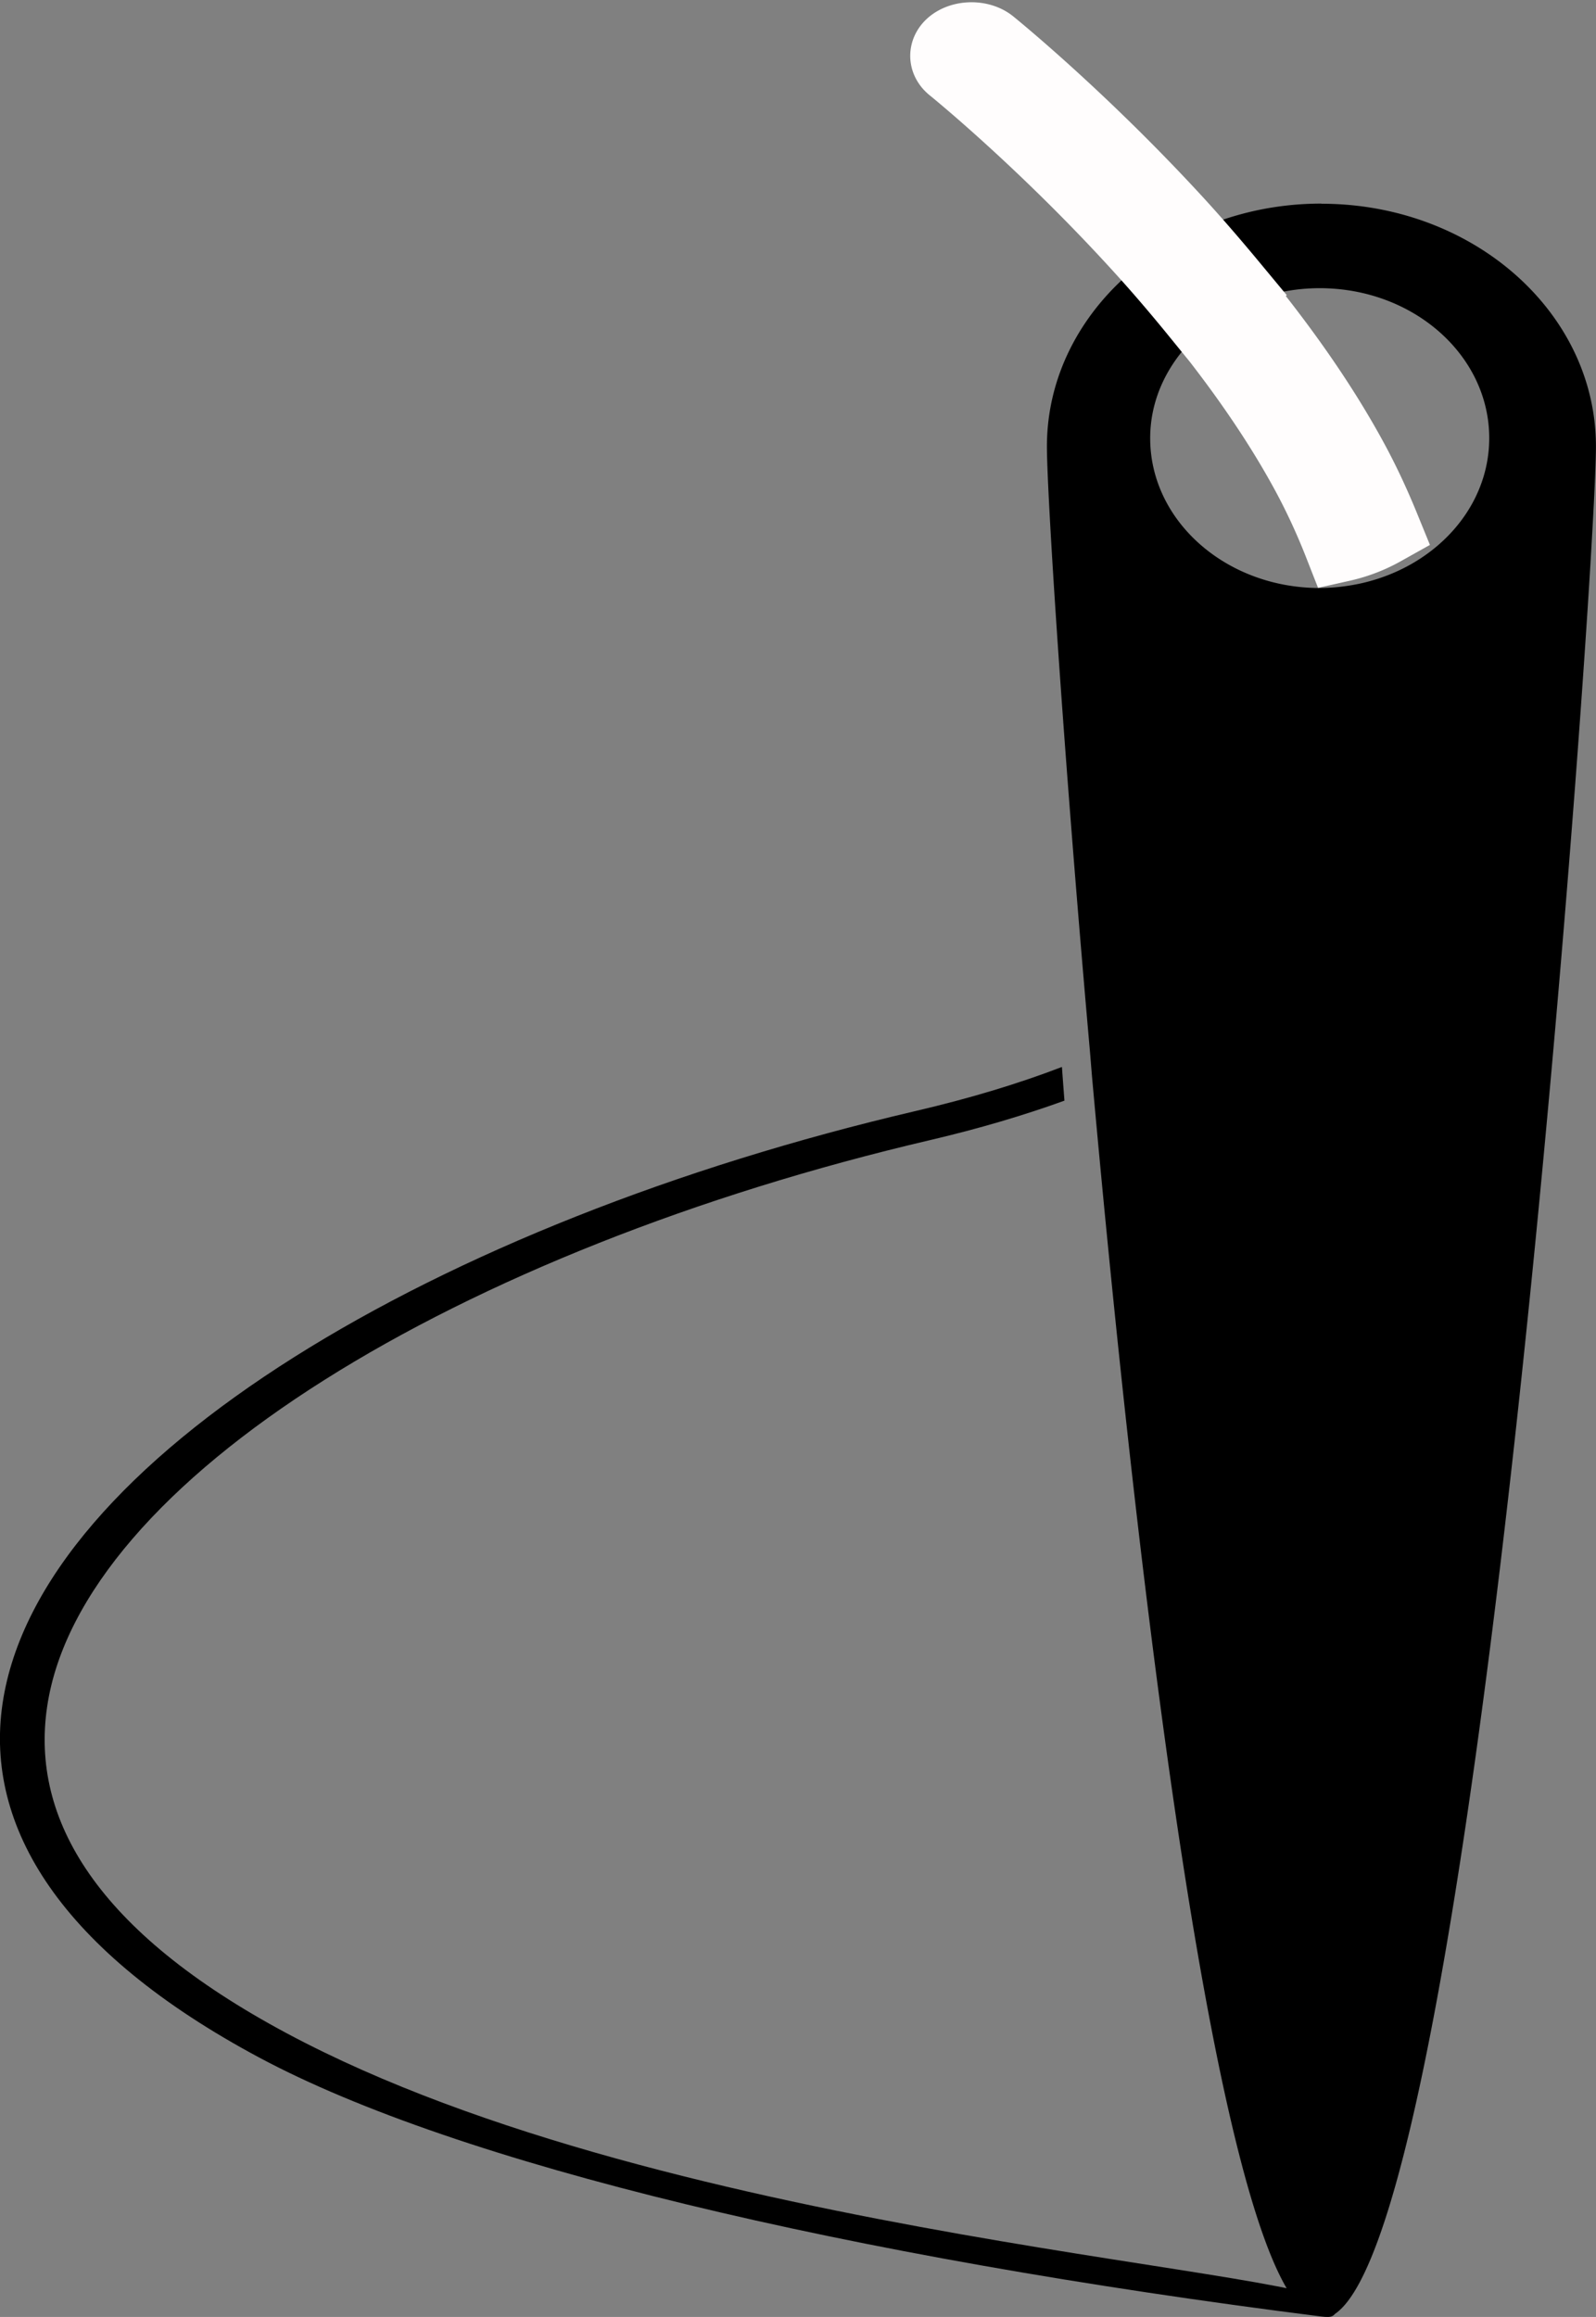 <?xml version="1.0" encoding="UTF-8" standalone="no"?>
<!-- Created with Inkscape (http://www.inkscape.org/) -->

<svg
   width="22.765mm"
   height="33.036mm"
   viewBox="0 0 22.765 33.036"
   version="1.1"
   id="svg1"
   xmlns="http://www.w3.org/2000/svg"
   xmlns:svg="http://www.w3.org/2000/svg">
  <rect x="0" y="0" width="22.765" height="33.036" fill="#808080" stroke="none"/>
  <defs
     id="defs1" />
  <g
     id="layer1"
     transform="translate(-5.735,-16.211)">
    <rect
       style="display:none;fill:#ffffff;fill-opacity:1;stroke:#000000;stroke-width:0.48;stroke-linecap:round;stroke-dasharray:none;stroke-opacity:1;paint-order:markers stroke fill"
       id="rect17"
       width="25.026"
       height="33.14"
       x="4.543"
       y="16.637" />
    <path
       id="path16"
       style="stroke-width:0.18"
       d="m 24.584,19.114 c -0.814,-2.8e-5 -1.571,0.22 -2.197,0.596 0.295,0.296 0.589,0.611 0.885,0.94 0.373,-0.208 0.814,-0.33 1.287,-0.33 1.336,3.8e-5 2.418,0.957 2.418,2.137 1.11e-4,0.789 -0.484,1.476 -1.203,1.846 -0.204,0.105 -0.428,0.185 -0.665,0.234 -0.177,0.036 -0.361,0.057 -0.55,0.058 -1.336,-3.6e-5 -2.419,-0.957 -2.418,-2.137 1.7e-5,-0.55 0.242,-1.047 0.628,-1.425 -0.294,-0.334 -0.591,-0.655 -0.888,-0.957 -0.746,0.63 -1.213,1.516 -1.213,2.5 3e-6,0.676 0.228,4.261 0.607,8.55 0.016,0.176 0.026,0.322 0.042,0.5 0.661,7.326 1.765,16.519 3.035,17.544 0.077,0.009 0.145,0.019 0.222,0.028 a 0.37,0.228 0 0 1 0.142,0.04 c 2.101,-0.977 3.783,-24.79 3.783,-26.662 1.93e-4,-1.911 -1.753,-3.46 -3.916,-3.46 z" />
    <path
       d="m 24.31,48.433 c 0.069,0.06 0.138,0.1 0.208,0.1 0.04,10e-7 0.08,-0.014 0.119,-0.034 a 0.333,0.223 0 0 0 -0.128,-0.039 c -0.069,-0.009 -0.131,-0.018 -0.199,-0.027 z"
       style="stroke-width:0.819;stroke-linecap:round"
       id="path15" />
    <path
       d="m 20.918,31.904 c -0.014,-0.171 -0.023,-0.311 -0.036,-0.48 -0.606,0.233 -1.297,0.444 -2.09,0.629 -3.415,0.798 -6.529,2.037 -8.864,3.51 -2.334,1.473 -3.899,3.185 -4.157,4.94 -0.258,1.755 0.83,3.53 3.661,5.045 2.831,1.515 8.362,2.835 15.145,3.692 0.172,0.022 0.199,-0.004 0.231,-0.123 0.137,-0.537 -9.454,-0.956 -14.985,-3.916 C 7.118,43.754 6.17,42.153 6.407,40.548 c 0.236,-1.605 1.698,-3.237 3.955,-4.661 2.257,-1.425 5.299,-2.639 8.635,-3.419 0.71,-0.166 1.347,-0.356 1.922,-0.564 z"
       style="stroke-width:0.795;stroke-linecap:round"
       id="path14" />
    <path
       id="path11"
       style="fill:#000000;fill-opacity:1;stroke:#fffdfd;stroke-width:1.086;stroke-linecap:round;stroke-dasharray:none;stroke-opacity:1;paint-order:markers stroke fill"
       d="m 19.62,16.787 a 0.329,0.22 0 0 0 -0.24,0.051 0.329,0.22 0 0 0 -0.041,0.311 c 0,0 1.314,1.06 2.713,2.604 0.264,0.291 0.528,0.601 0.79,0.923 0.001,-0.002 0.003,-0.003 0.004,-0.004 0.575,0.708 1.124,1.478 1.556,2.276 0.181,0.335 0.336,0.674 0.469,1.013 0.205,-0.046 0.399,-0.121 0.576,-0.22 -0.129,-0.316 -0.274,-0.631 -0.441,-0.94 -0.477,-0.883 -1.091,-1.724 -1.724,-2.489 0.003,-0.002 0.005,-0.003 0.008,-0.005 -0.263,-0.317 -0.525,-0.621 -0.787,-0.907 C 21.115,17.889 19.844,16.865 19.844,16.865 a 0.329,0.22 0 0 0 -0.223,-0.078 z" />
  </g>
</svg>
